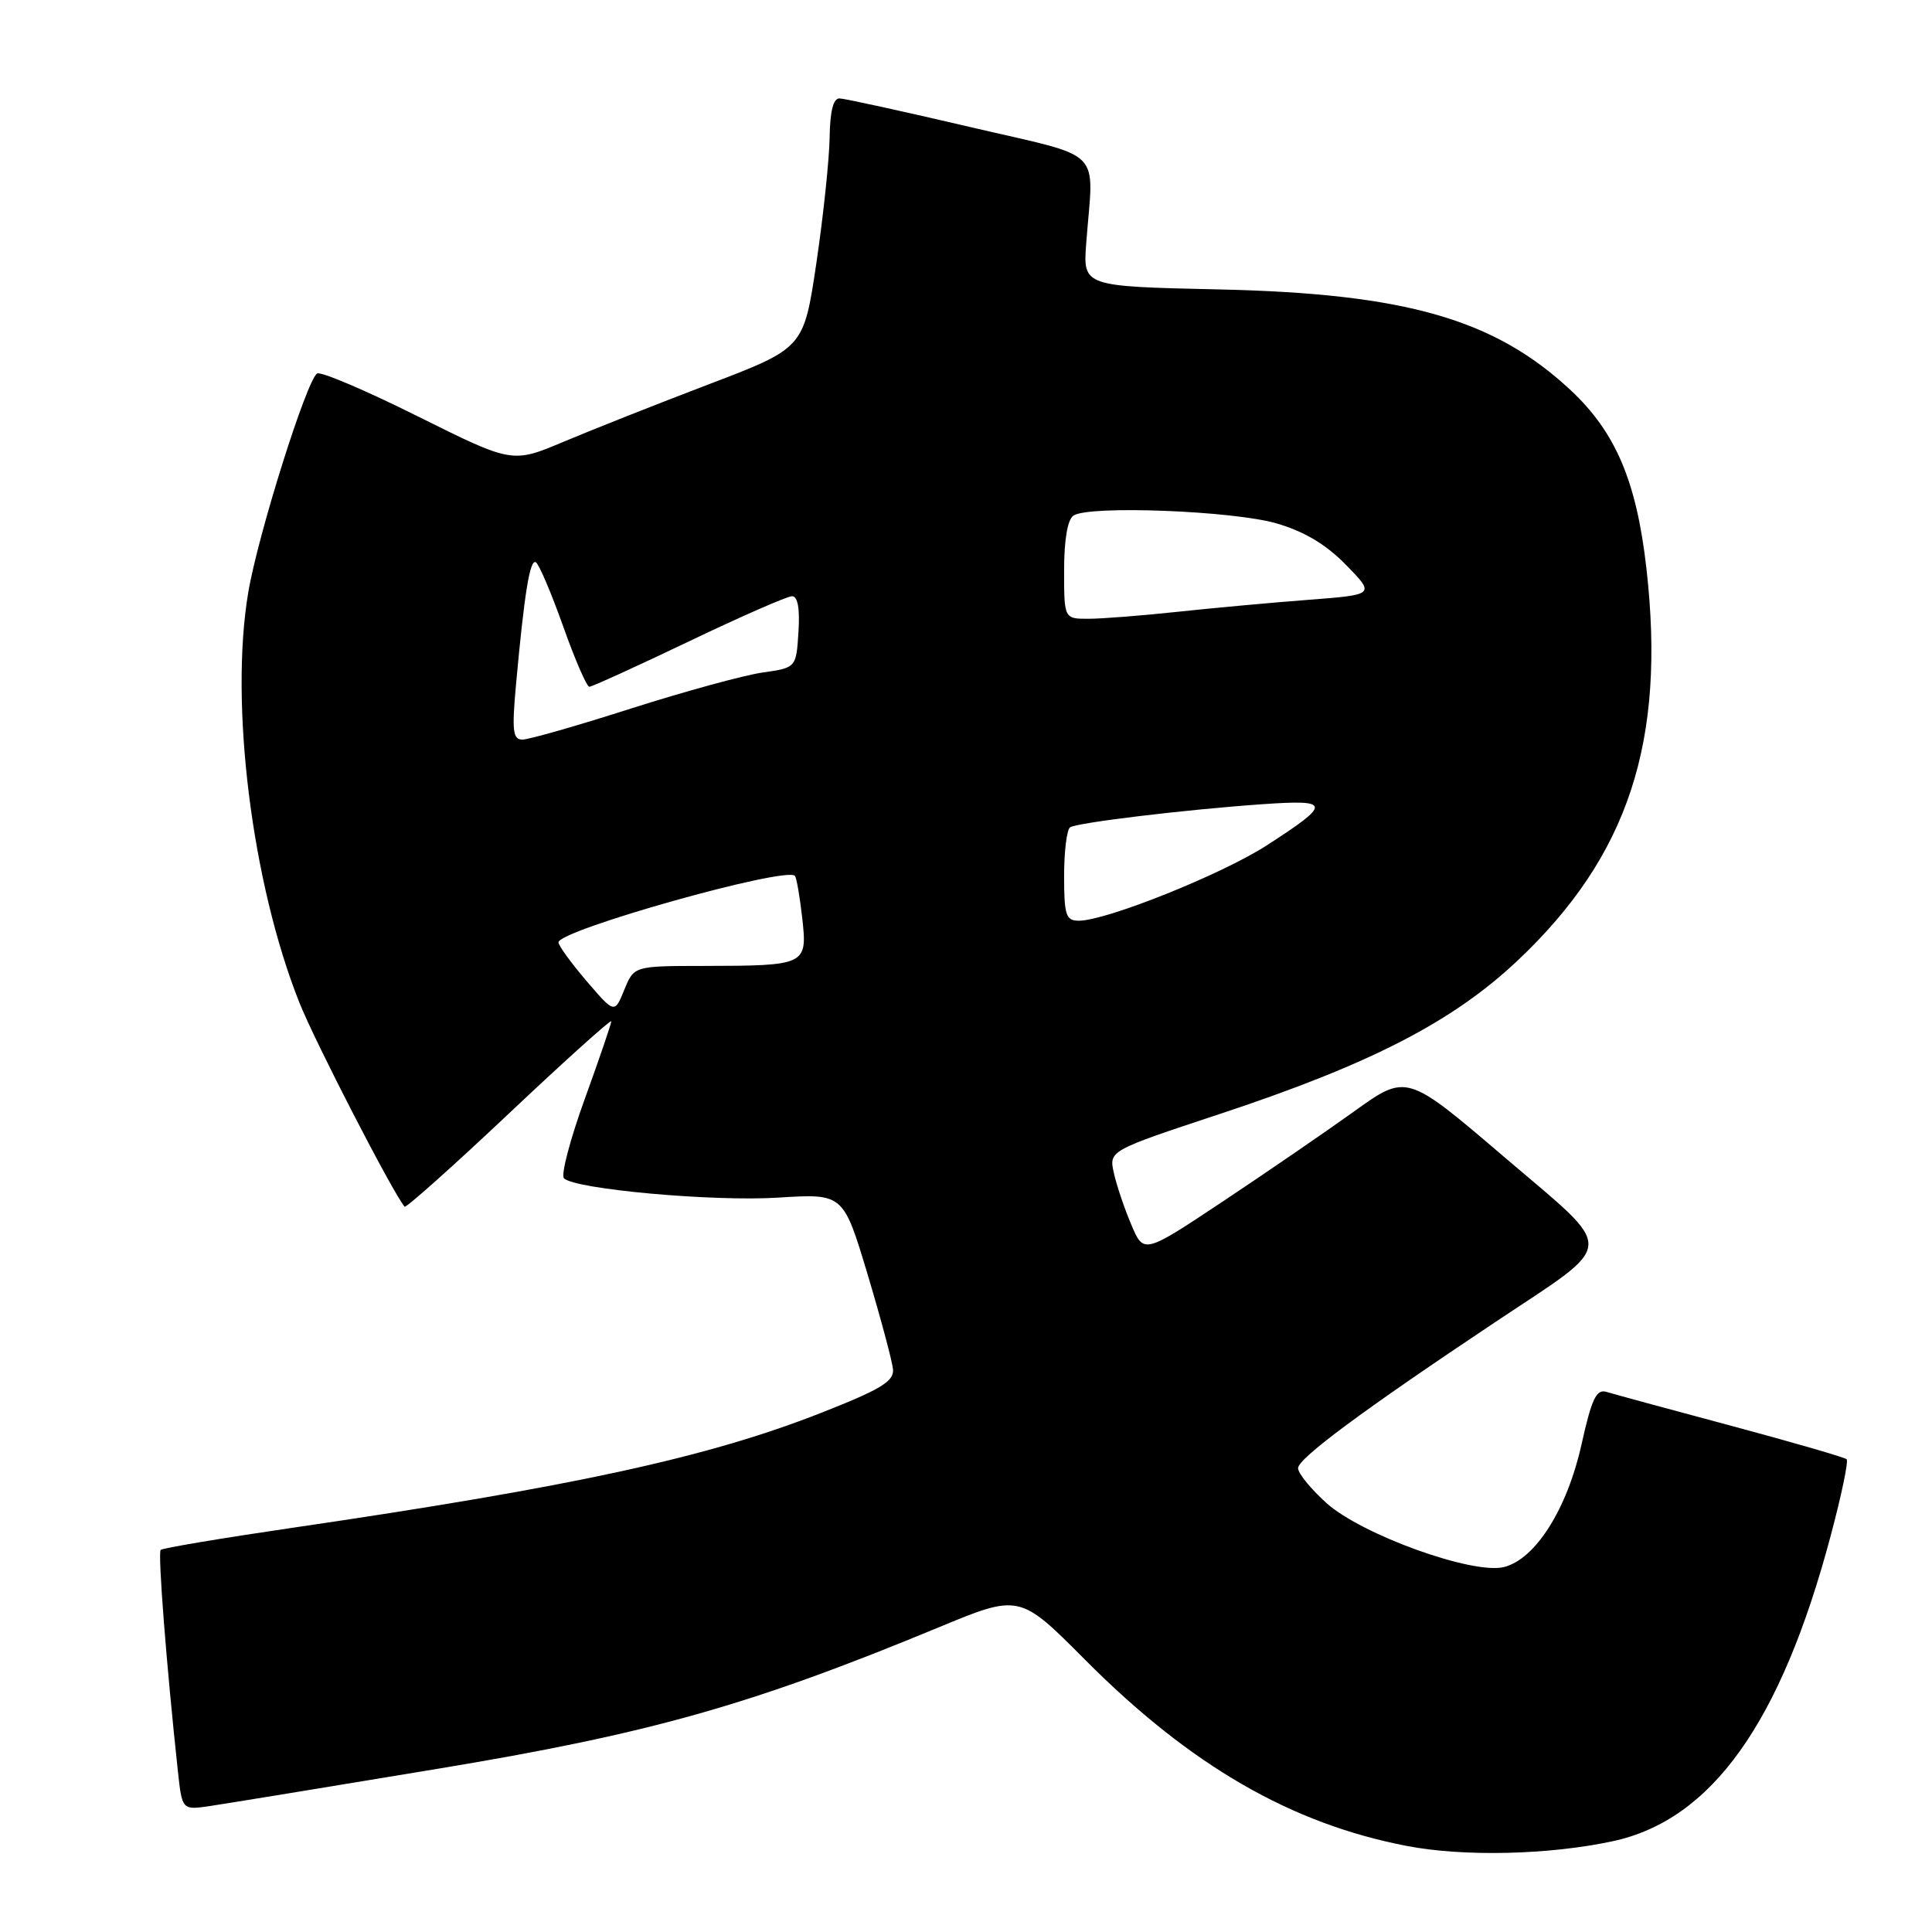 <?xml version="1.0" encoding="UTF-8" standalone="no"?>
<!DOCTYPE svg PUBLIC "-//W3C//DTD SVG 1.1//EN" "http://www.w3.org/Graphics/SVG/1.1/DTD/svg11.dtd" >
<svg xmlns="http://www.w3.org/2000/svg" xmlns:xlink="http://www.w3.org/1999/xlink" version="1.1" viewBox="0 0 256 256">
 <g >
 <path fill="currentColor"
d=" M 213.70 243.97 C 226.81 241.15 235.98 228.30 242.59 203.44 C 244.00 198.15 244.95 193.61 244.69 193.36 C 244.44 193.11 237.54 191.11 229.37 188.92 C 221.19 186.73 213.76 184.71 212.86 184.43 C 211.53 184.03 210.90 185.35 209.56 191.39 C 207.65 199.97 203.46 206.59 199.29 207.64 C 195.17 208.68 180.40 203.35 175.75 199.15 C 173.69 197.29 172.00 195.22 172.00 194.54 C 172.00 193.25 180.59 186.88 198.00 175.27 C 214.47 164.28 214.36 166.16 199.25 153.25 C 186.39 142.27 186.39 142.27 179.45 147.25 C 175.63 149.99 167.79 155.37 162.03 159.20 C 151.55 166.17 151.55 166.17 149.90 162.27 C 148.99 160.13 147.95 157.05 147.59 155.42 C 146.94 152.47 146.94 152.47 161.59 147.62 C 181.58 141.01 192.48 135.40 201.09 127.28 C 215.78 113.42 220.76 98.26 218.16 75.32 C 216.85 63.79 214.09 57.29 208.14 51.72 C 198.04 42.28 186.23 38.89 161.50 38.35 C 143.50 37.95 143.50 37.95 143.93 32.23 C 144.90 19.33 146.64 21.07 128.50 16.82 C 119.70 14.76 111.94 13.06 111.25 13.04 C 110.41 13.01 109.98 14.74 109.93 18.25 C 109.88 21.14 109.10 28.59 108.18 34.81 C 106.50 46.12 106.50 46.12 94.00 50.89 C 87.12 53.51 78.44 56.95 74.69 58.53 C 67.88 61.40 67.88 61.40 55.38 55.18 C 48.51 51.75 42.50 49.19 42.02 49.49 C 40.64 50.34 34.19 70.84 32.90 78.47 C 30.40 93.22 33.37 117.04 39.67 132.85 C 41.75 138.08 52.04 158.03 53.61 159.89 C 53.79 160.10 60.03 154.53 67.47 147.51 C 74.91 140.49 81.00 135.01 81.00 135.33 C 81.00 135.64 79.42 140.28 77.48 145.63 C 75.54 150.98 74.30 155.70 74.73 156.13 C 76.18 157.58 94.50 159.24 103.12 158.69 C 111.74 158.15 111.74 158.15 114.95 168.82 C 116.71 174.70 118.23 180.38 118.33 181.45 C 118.47 183.04 116.68 184.12 108.70 187.25 C 93.69 193.14 75.91 197.00 38.62 202.46 C 29.34 203.82 21.54 205.13 21.29 205.37 C 20.90 205.77 22.05 220.62 23.57 234.68 C 24.13 239.85 24.13 239.85 27.81 239.31 C 29.84 239.01 43.41 236.79 57.96 234.38 C 86.11 229.72 99.46 225.95 124.29 215.67 C 135.09 211.19 135.09 211.19 143.79 219.94 C 157.75 233.96 171.10 241.67 186.48 244.61 C 194.01 246.05 205.29 245.78 213.70 243.97 Z  M 77.71 129.98 C 75.67 127.59 74.00 125.29 74.00 124.87 C 74.00 123.25 104.20 114.76 105.33 116.06 C 105.55 116.30 105.98 118.82 106.30 121.65 C 107.00 127.88 106.83 127.97 93.25 127.99 C 84.01 128.00 84.01 128.00 82.72 131.16 C 81.43 134.32 81.43 134.32 77.71 129.98 Z  M 141.00 116.06 C 141.00 112.79 141.36 109.90 141.80 109.62 C 142.82 108.99 157.15 107.27 167.30 106.56 C 176.41 105.93 176.47 106.45 167.86 112.01 C 161.93 115.85 146.58 122.00 142.95 122.00 C 141.24 122.00 141.00 121.28 141.00 116.06 Z  M 68.37 90.75 C 69.48 78.57 70.22 74.02 71.01 74.51 C 71.43 74.77 73.05 78.58 74.62 82.99 C 76.18 87.39 77.75 91.00 78.09 91.00 C 78.43 91.00 84.36 88.30 91.26 85.00 C 98.15 81.70 104.32 79.00 104.95 79.00 C 105.71 79.00 106.00 80.65 105.80 83.74 C 105.50 88.48 105.50 88.48 101.00 89.12 C 98.53 89.48 90.71 91.62 83.62 93.88 C 76.54 96.15 70.06 98.00 69.23 98.00 C 67.95 98.00 67.82 96.85 68.37 90.75 Z  M 141.00 75.56 C 141.00 71.50 141.46 68.82 142.25 68.31 C 144.36 66.94 163.39 67.68 169.14 69.35 C 172.82 70.42 175.72 72.15 178.36 74.86 C 182.21 78.80 182.21 78.80 173.36 79.48 C 168.49 79.85 160.68 80.57 156.00 81.07 C 151.32 81.57 146.04 81.99 144.25 81.99 C 141.00 82.00 141.00 82.00 141.00 75.56 Z "/>
</g>
</svg>